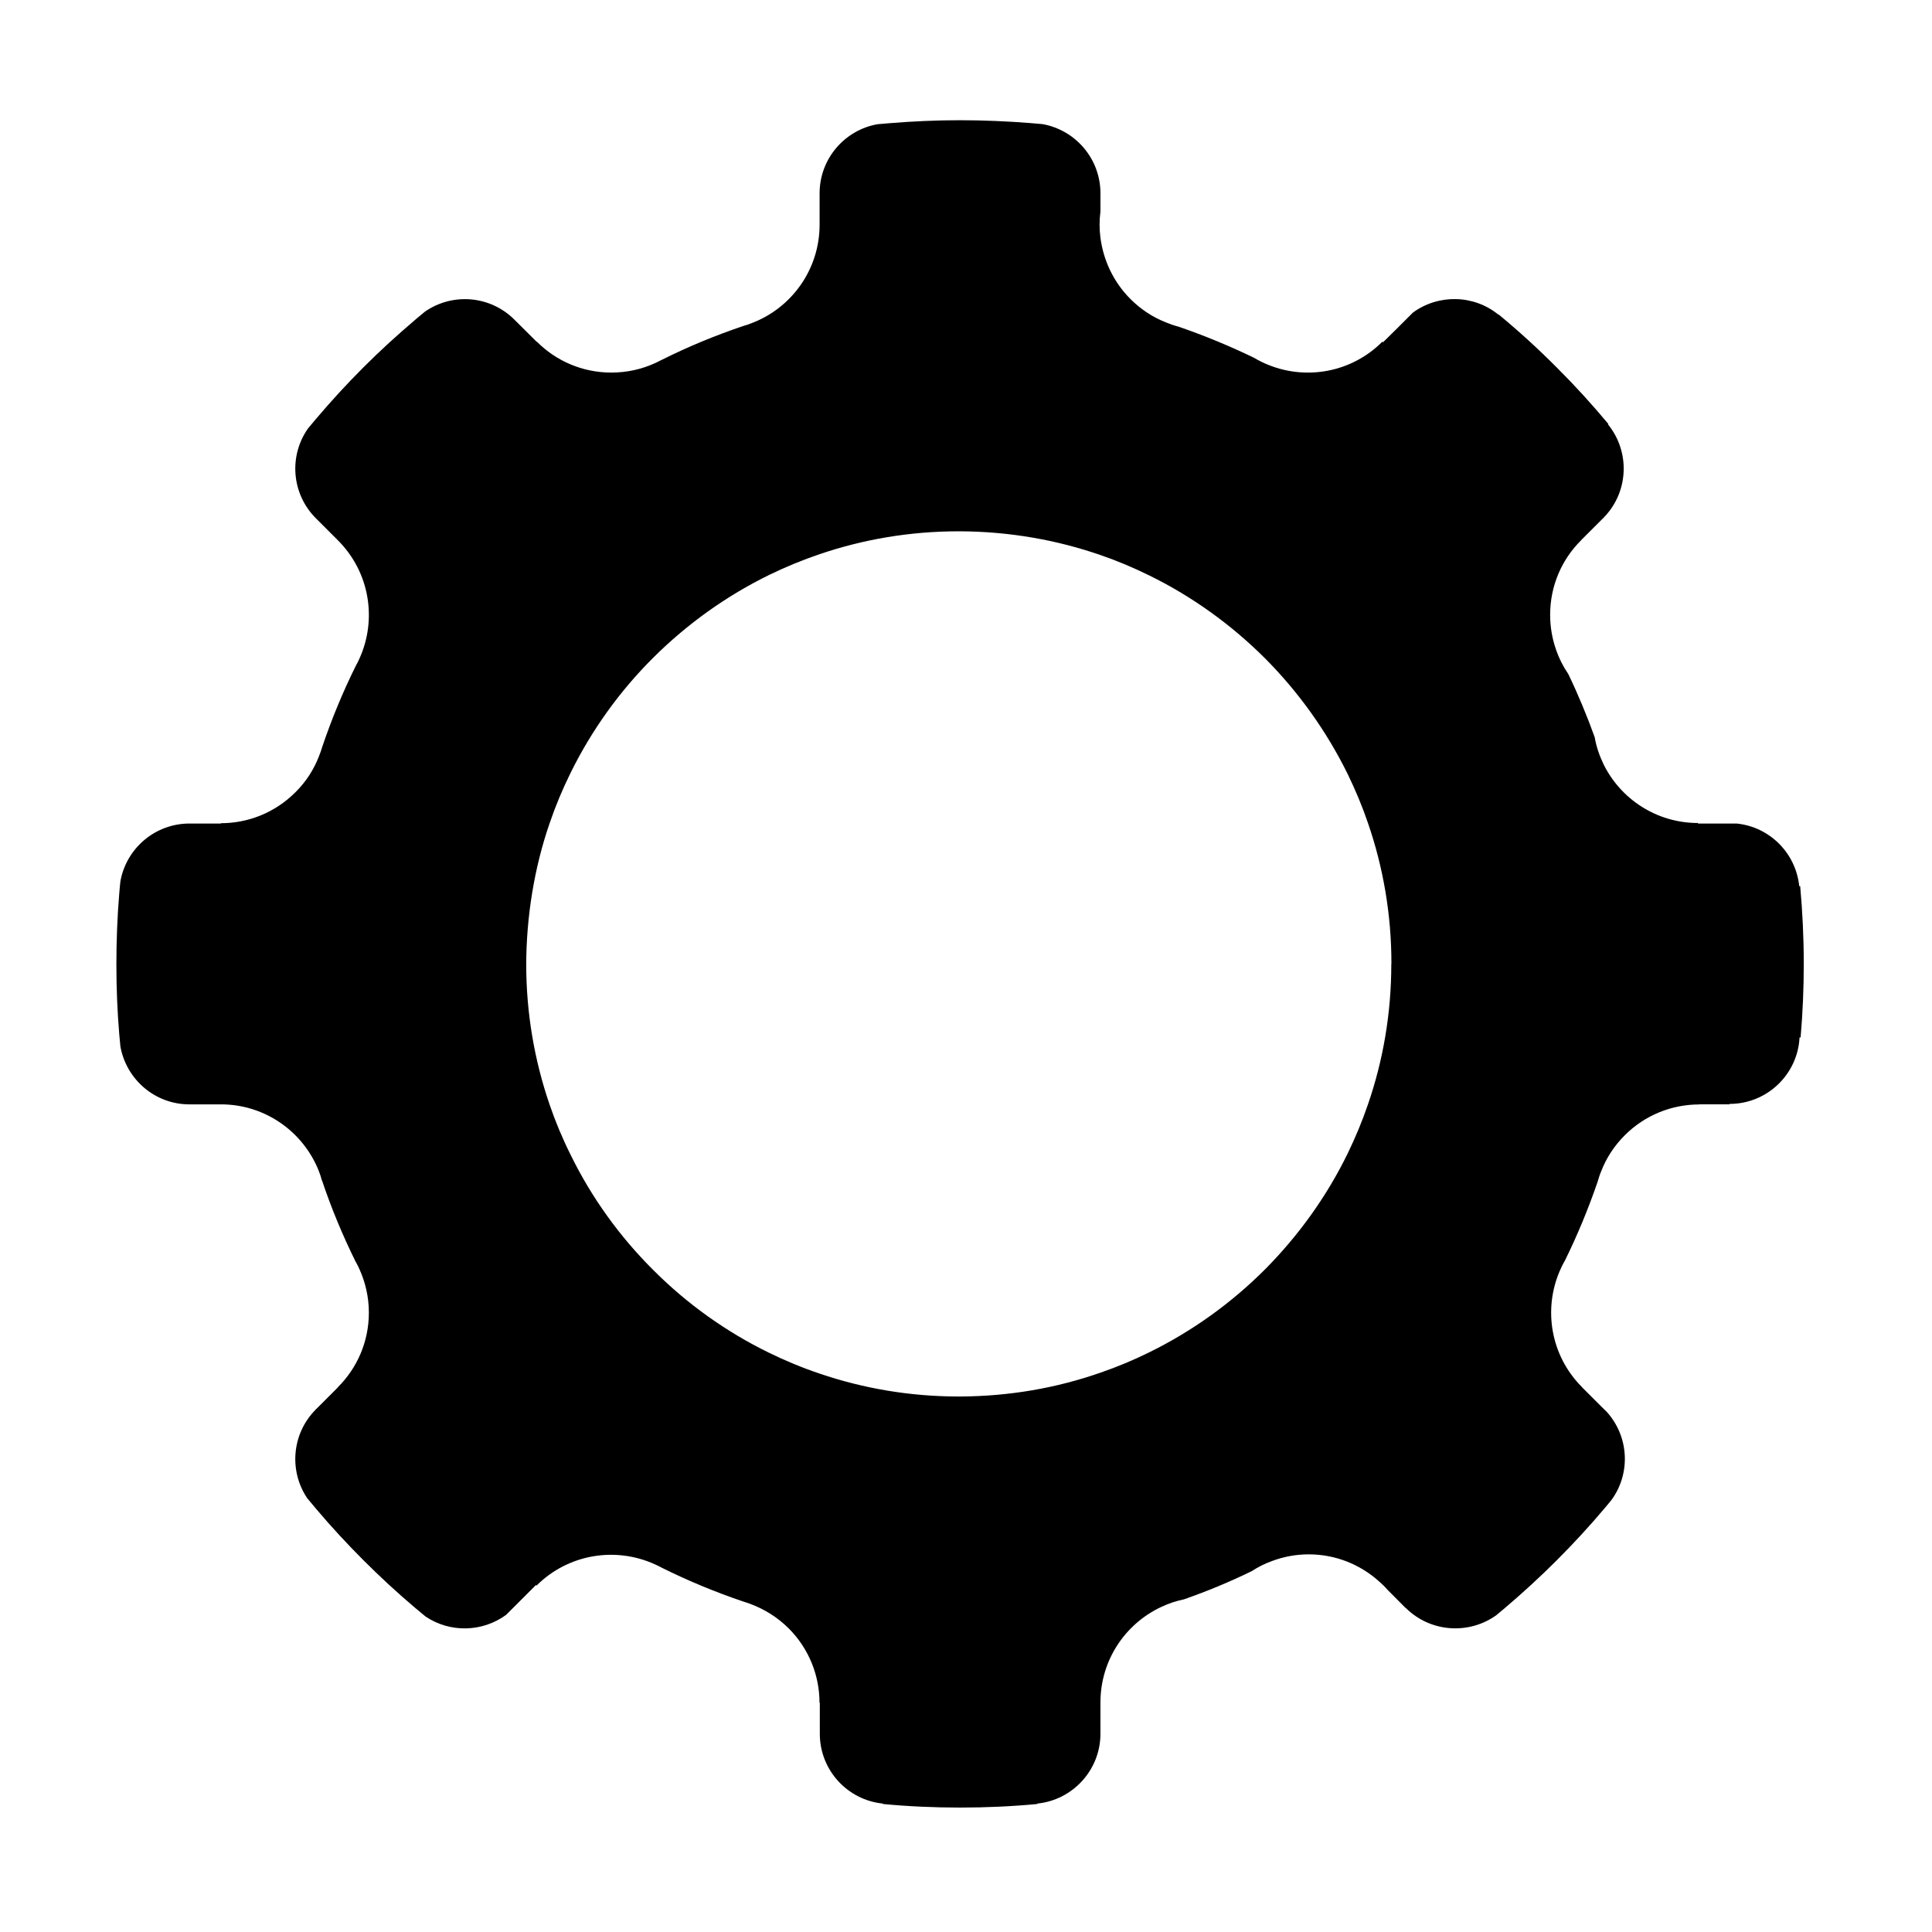 <?xml version="1.0" standalone="no"?><!DOCTYPE svg PUBLIC "-//W3C//DTD SVG 1.1//EN" "http://www.w3.org/Graphics/SVG/1.1/DTD/svg11.dtd"><svg t="1553652494739" class="icon" style="" viewBox="0 0 1024 1024" version="1.1" xmlns="http://www.w3.org/2000/svg" p-id="15494" xmlns:xlink="http://www.w3.org/1999/xlink" width="200" height="200"><defs><style type="text/css"></style></defs><path d="M954.133 469.635l-0.503 0.056c-1.789-17.552-15.707-31.47-33.202-33.202l-7.602 0-12.856 0 0-0.279c-21.912 0-40.916-12.633-50.027-31.079-2.18-4.528-3.857-9.335-4.751-14.477-4.136-11.459-8.776-22.638-14.03-33.538 0-0.056 0-0.056-0.056-0.056-2.627-3.857-4.751-8.049-6.316-12.521 0-0.056 0-0.056 0-0.056-2.068-5.813-3.186-12.13-3.186-18.614 0-15.428 6.204-29.402 16.378-39.463l-0.056 0 0 0 11.347-11.347c0.168-0.112 0.279-0.224 0.447-0.391 0.112-0.168 0.279-0.279 0.391-0.447 13.248-13.639 13.918-34.88 2.124-49.357l0.224-0.168c-8.72-10.453-17.831-20.458-27.389-29.961-9.782-9.838-20.011-19.173-30.687-28.004l-0.112 0.112c-13.08-10.732-31.861-11.067-45.388-1.174l-8.161 8.161-7.714 7.602-0.335-0.335c-16.266 16.322-40.134 20.458-60.257 12.353-2.739-1.062-5.366-2.404-7.937-3.913-12.856-6.205-26.104-11.682-39.742-16.378-2.404-0.615-4.751-1.453-7.099-2.404 0 0-0.056 0-0.056-0.056-6.652-2.627-12.968-6.763-18.39-12.186-9.111-9.111-14.365-20.626-15.931-32.476-0.615-4.639-0.615-9.335 0-13.974l0-9.614c0-18.334-13.248-33.538-30.687-36.668-2.18-0.224-4.304-0.391-6.54-0.559l0.056 0c-12.297-0.95-24.706-1.509-37.227-1.509-12.521 0-24.93 0.559-37.227 1.565l0 0c-2.18 0.168-4.36 0.335-6.54 0.559-17.44 3.074-30.687 18.334-30.687 36.612l0 16.601c0 23.98-15.092 44.438-36.277 52.319-1.341 0.559-2.739 1.006-4.136 1.397-14.924 5.031-29.346 11.012-43.208 17.943-0.112 0-0.112 0.056-0.168 0.056-1.118 0.615-2.18 1.118-3.354 1.677-7.099 3.242-14.924 5.031-23.253 5.031-15.428 0-29.402-6.26-39.463-16.378l-0.056 0.112-11.794-11.738c-12.968-12.968-32.979-14.365-47.456-4.304-1.677 1.341-3.354 2.739-4.919 4.08-0.112 0.112-0.168 0.168-0.224 0.224-9.502 8.049-18.67 16.434-27.445 25.209-8.776 8.776-17.16 17.887-25.154 27.333 0 0-0.056 0-0.056 0.056-1.453 1.677-2.851 3.354-4.248 5.087-10.173 14.533-8.72 34.6 4.248 47.568l11.738 11.738c16.881 16.937 20.682 41.978 11.347 62.548-0.559 1.286-1.174 2.571-1.901 3.801-6.875 13.862-12.856 28.284-17.831 43.04-0.447 1.621-1.006 3.13-1.621 4.639 0 0 0 0 0 0.056-2.683 7.043-6.875 13.75-12.633 19.396-10.9 10.9-25.154 16.378-39.463 16.378l0 0.168-16.601 0c-18.334 0-33.538 13.192-36.668 30.631-0.224 2.124-0.447 4.304-0.615 6.54l0 0c-1.006 12.018-1.509 24.986-1.509 37.227l0 0c0 0.112 0 0.224 0 0.279 0 0.112 0 0.279 0 0.335l0 0c0 12.353 0.503 24.539 1.509 36.556l0 0.056c0.168 2.18 0.391 4.36 0.615 6.54 3.13 17.44 18.278 30.687 36.556 30.687 0 0 0 0 0.056 0l16.657 0 0 0c23.756 0 44.047 14.869 52.096 35.83 0 0.056 0 0.056 0 0.056 0.559 1.397 1.006 2.795 1.341 4.192 0.056 0.056 0.056 0.168 0.168 0.279 4.975 14.869 11.012 29.29 17.887 43.208 0.056 0.056 0.112 0.168 0.168 0.224 0.615 1.062 1.118 2.18 1.677 3.354 3.242 7.099 5.087 14.98 5.087 23.253 0 15.428-6.26 29.402-16.378 39.463l0.056 0.056-11.347 11.347c-0.168 0.112-0.279 0.279-0.447 0.391-0.168 0.168-0.279 0.279-0.391 0.447-12.409 12.8-13.806 32.308-4.192 46.618 1.621 1.956 3.242 3.913 4.863 5.813 7.937 9.391 16.266 18.39 24.986 27.11l0 0c8.72 8.72 17.775 17.104 27.166 25.042 1.901 1.621 3.801 3.186 5.701 4.751 12.912 8.72 30.072 8.385 42.705-0.838l8.161-8.161 7.658-7.658 0.335 0.279c16.937-16.881 42.034-20.682 62.66-11.291 1.062 0.447 2.124 1.006 3.13 1.509 0.056 0.056 0.168 0.056 0.279 0.168 14.03 6.987 28.563 13.024 43.599 18.111 1.286 0.391 2.571 0.838 3.801 1.286 7.322 2.739 14.198 6.987 20.123 12.856 10.9 10.9 16.378 25.154 16.378 39.463l0.168 0 0 16.433c0 19.229 14.589 35.103 33.37 37.004l0 0.223c13.471 1.286 27.11 1.901 40.972 1.901 13.862 0 27.501-0.615 41.028-1.901l-0.056-0.223c18.725-1.901 33.426-17.775 33.426-37.004l0-16.601c0-22.415 13.192-41.699 32.196-50.587 3.857-1.845 7.937-3.186 12.186-4.08 12.241-4.304 24.147-9.223 35.718-14.869 3.354-2.18 6.987-4.024 10.732-5.366 6.037-2.292 12.633-3.577 19.564-3.577 14.142 0 27.11 5.31 37.004 14.086 1.677 1.453 3.298 3.019 4.807 4.751l9.502 9.558 0.056-0.056c13.08 13.08 33.594 14.365 48.127 3.857 0.056 0 0.112-0.056 0.168-0.168 1.23-1.006 2.404-1.956 3.577-2.963 9.782-8.273 19.173-16.881 28.172-25.88 8.999-8.999 17.663-18.39 25.88-28.172 1.062-1.286 2.124-2.571 3.186-3.857 10.229-14.03 9.335-33.538-2.515-46.674l-0.056-0.056-2.683-2.627 0 0-10.397-10.397 0-0.056c-16.657-16.657-20.57-41.196-11.794-61.542 0.838-1.901 1.733-3.801 2.795-5.59 6.596-13.415 12.353-27.333 17.272-41.643 0.559-1.901 1.118-3.801 1.901-5.59 2.683-6.987 6.875-13.471 12.521-19.117 10.844-10.844 25.154-16.322 39.463-16.322l0-0.056 16.042 0 0-0.224c19.899 0 36.165-15.651 37.115-35.271l0.559 0.056c1.118-12.912 1.677-25.936 1.677-39.016C956.034 496.968 955.363 483.218 954.133 469.635zM737.422 510.887 737.422 510.887c0 26.048-4.304 51.09-12.353 74.398-3.018 8.888-6.652 17.552-10.676 25.88-11.123 22.862-26.048 43.599-43.767 61.486-17.775 17.831-38.457 32.755-61.263 43.991-8.44 4.192-17.16 7.825-26.104 10.9-23.309 8.161-48.351 12.521-74.398 12.633-0.224 0-0.447 0-0.671 0-25.824 0-50.587-4.248-73.728-12.13-9.335-3.13-18.334-6.875-26.998-11.123-22.75-11.123-43.32-25.88-61.039-43.599-17.887-17.775-32.811-38.401-43.991-61.263-4.304-8.608-8.049-17.552-11.179-26.719-7.937-23.197-12.297-48.015-12.353-73.895 0.056-25.824 4.36-51.816 12.353-74.957 3.13-9.223 6.875-18.166 11.123-26.774 11.235-22.806 26.104-43.488 43.991-61.263 17.887-17.775 38.625-32.644 61.486-43.823 8.552-4.136 17.44-7.825 26.551-10.9 23.141-7.881 47.903-12.13 73.728-12.13 0.224 0 0.447 0 0.671 0 26.104 0.112 51.145 4.528 74.454 12.577 8.944 3.074 17.663 6.763 26.048 10.9 22.862 11.235 43.543 26.215 61.319 43.991 17.663 17.775 32.42 38.401 43.599 61.039 4.136 8.496 7.825 17.272 10.9 26.327 7.993 23.253 12.353 48.239 12.353 74.175l0 0.279L737.422 510.886z" p-id="15495"></path></svg>